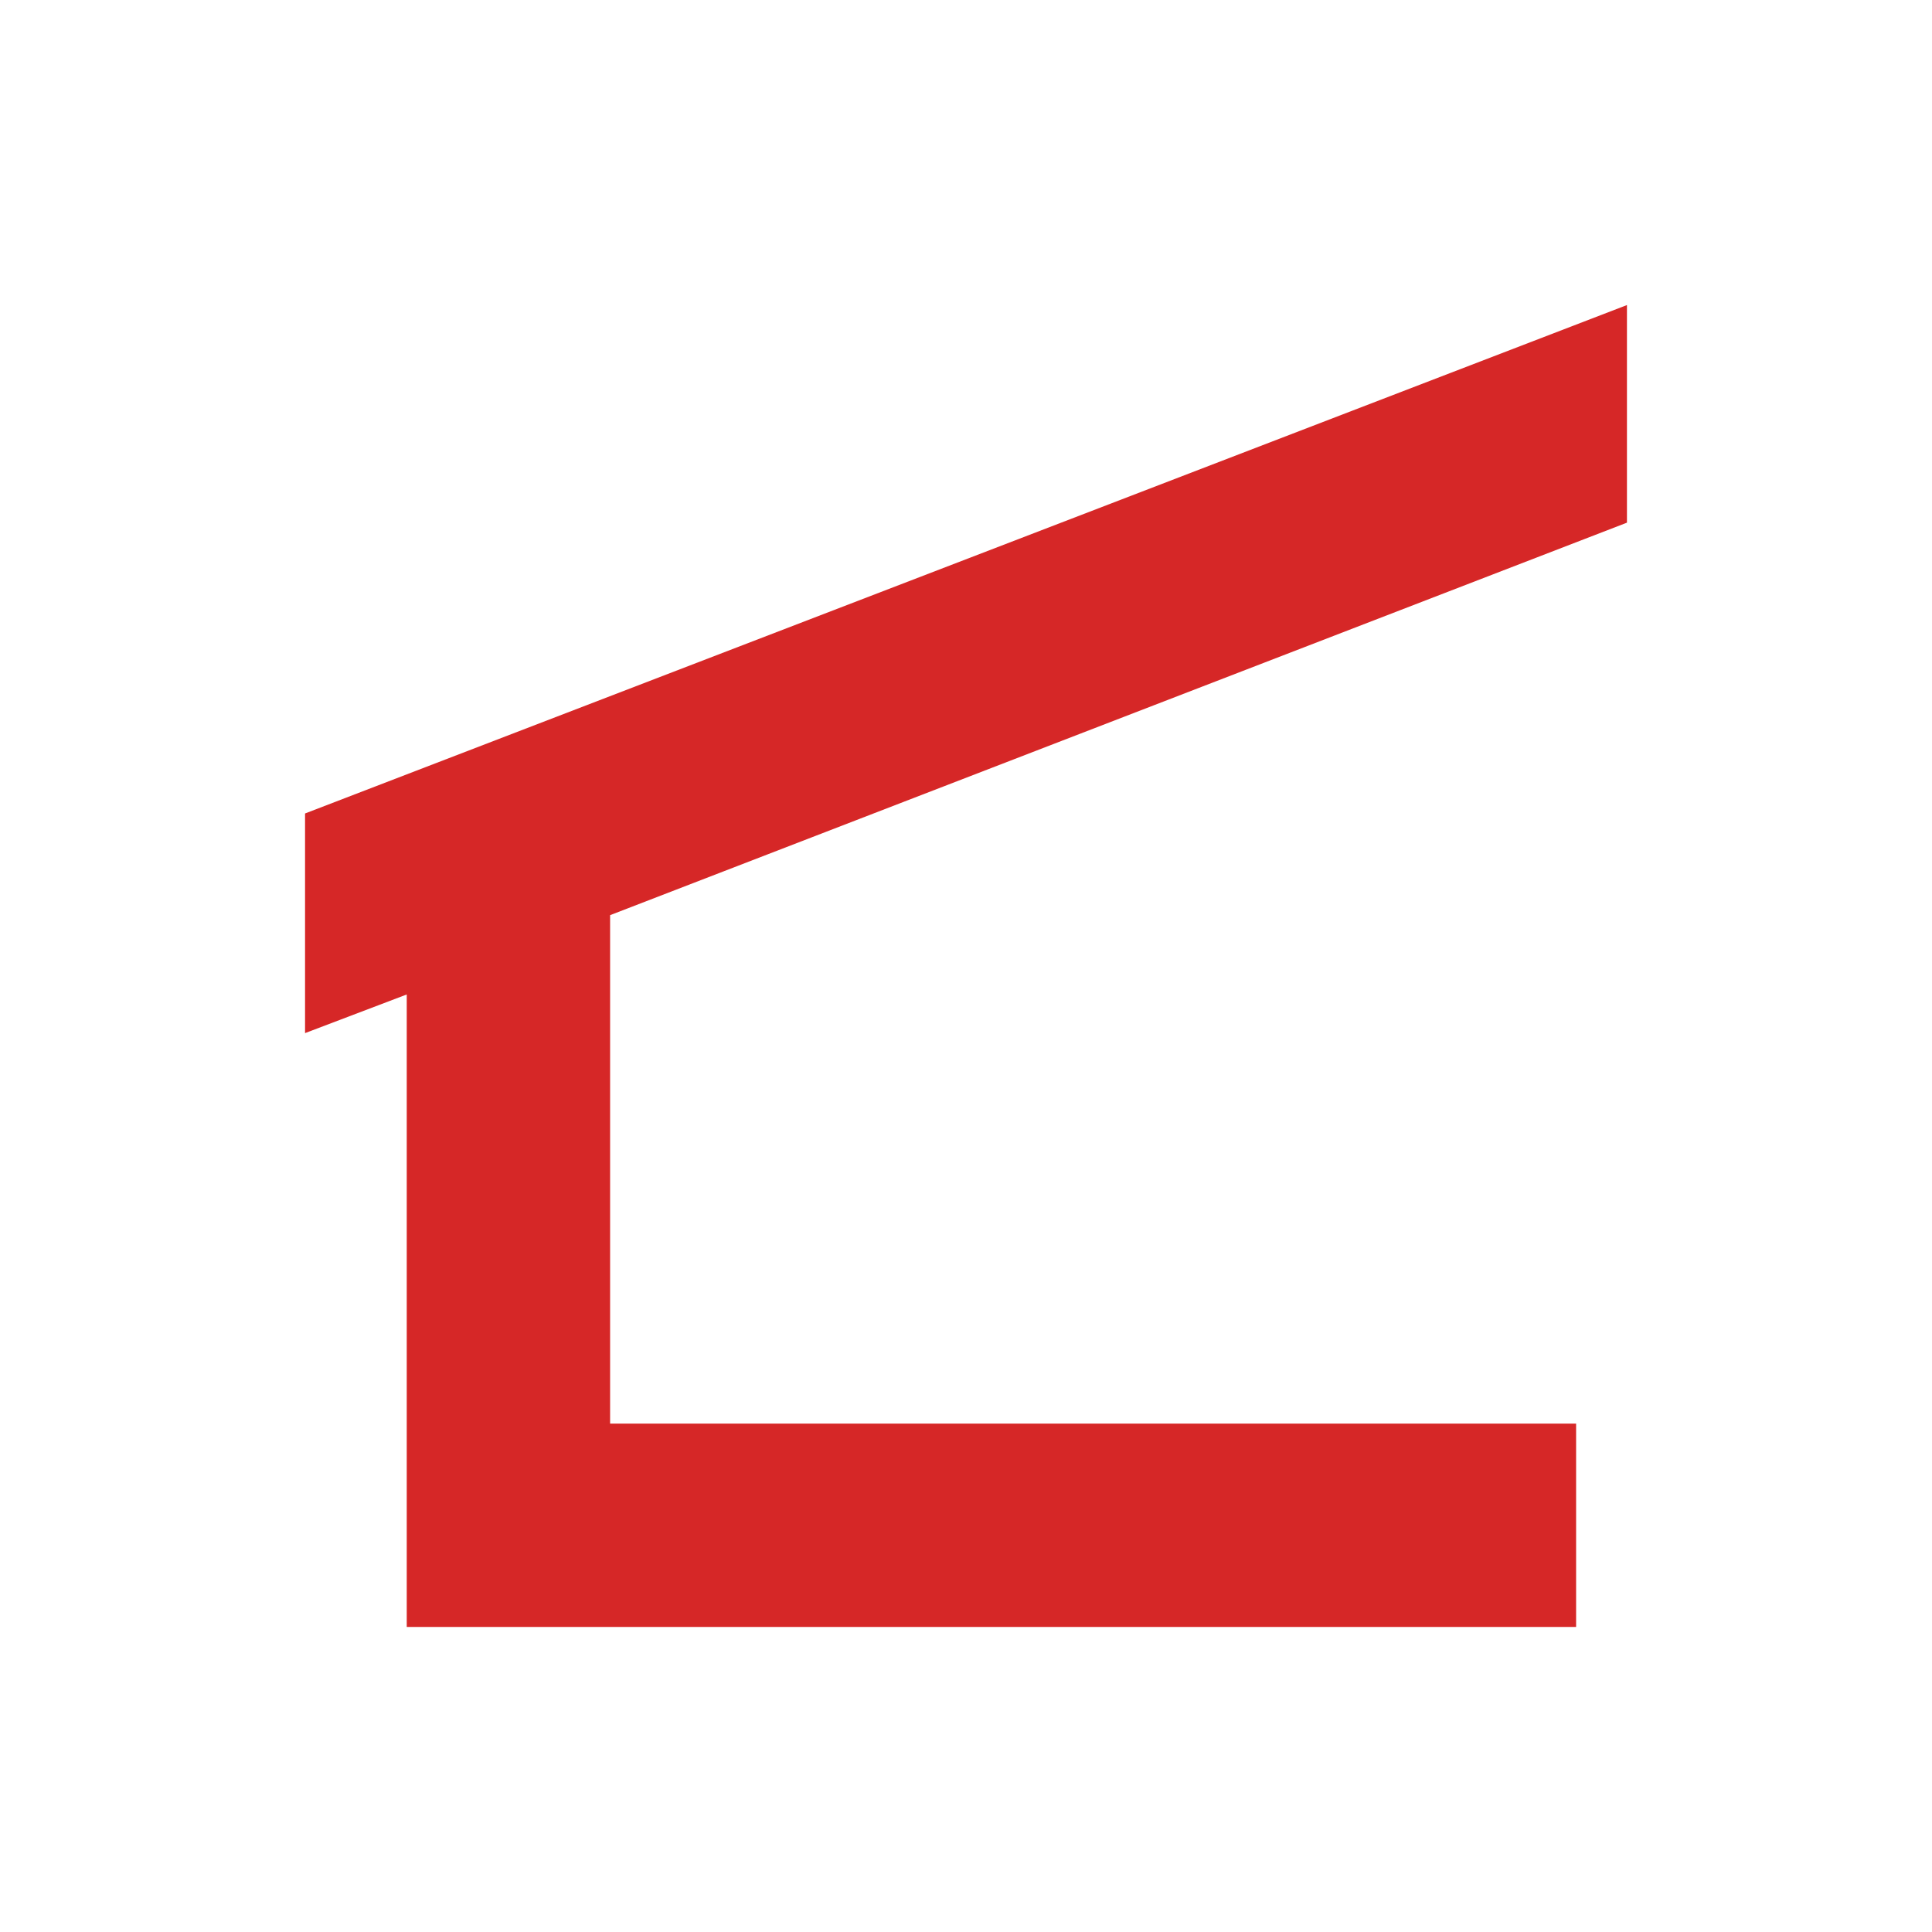 <svg xmlns="http://www.w3.org/2000/svg" viewBox="0 0 19 19" height="19" width="19"><title>shelter-15.svg</title><rect fill="none" x="0" y="0" width="19" height="19"></rect><path fill="#d62727" transform="translate(2 2)" d="M4,7v5h9.5v2H2l0,0l0,0V7.78L1,8.16V6l13-5v2.14L4,7z"></path></svg>
